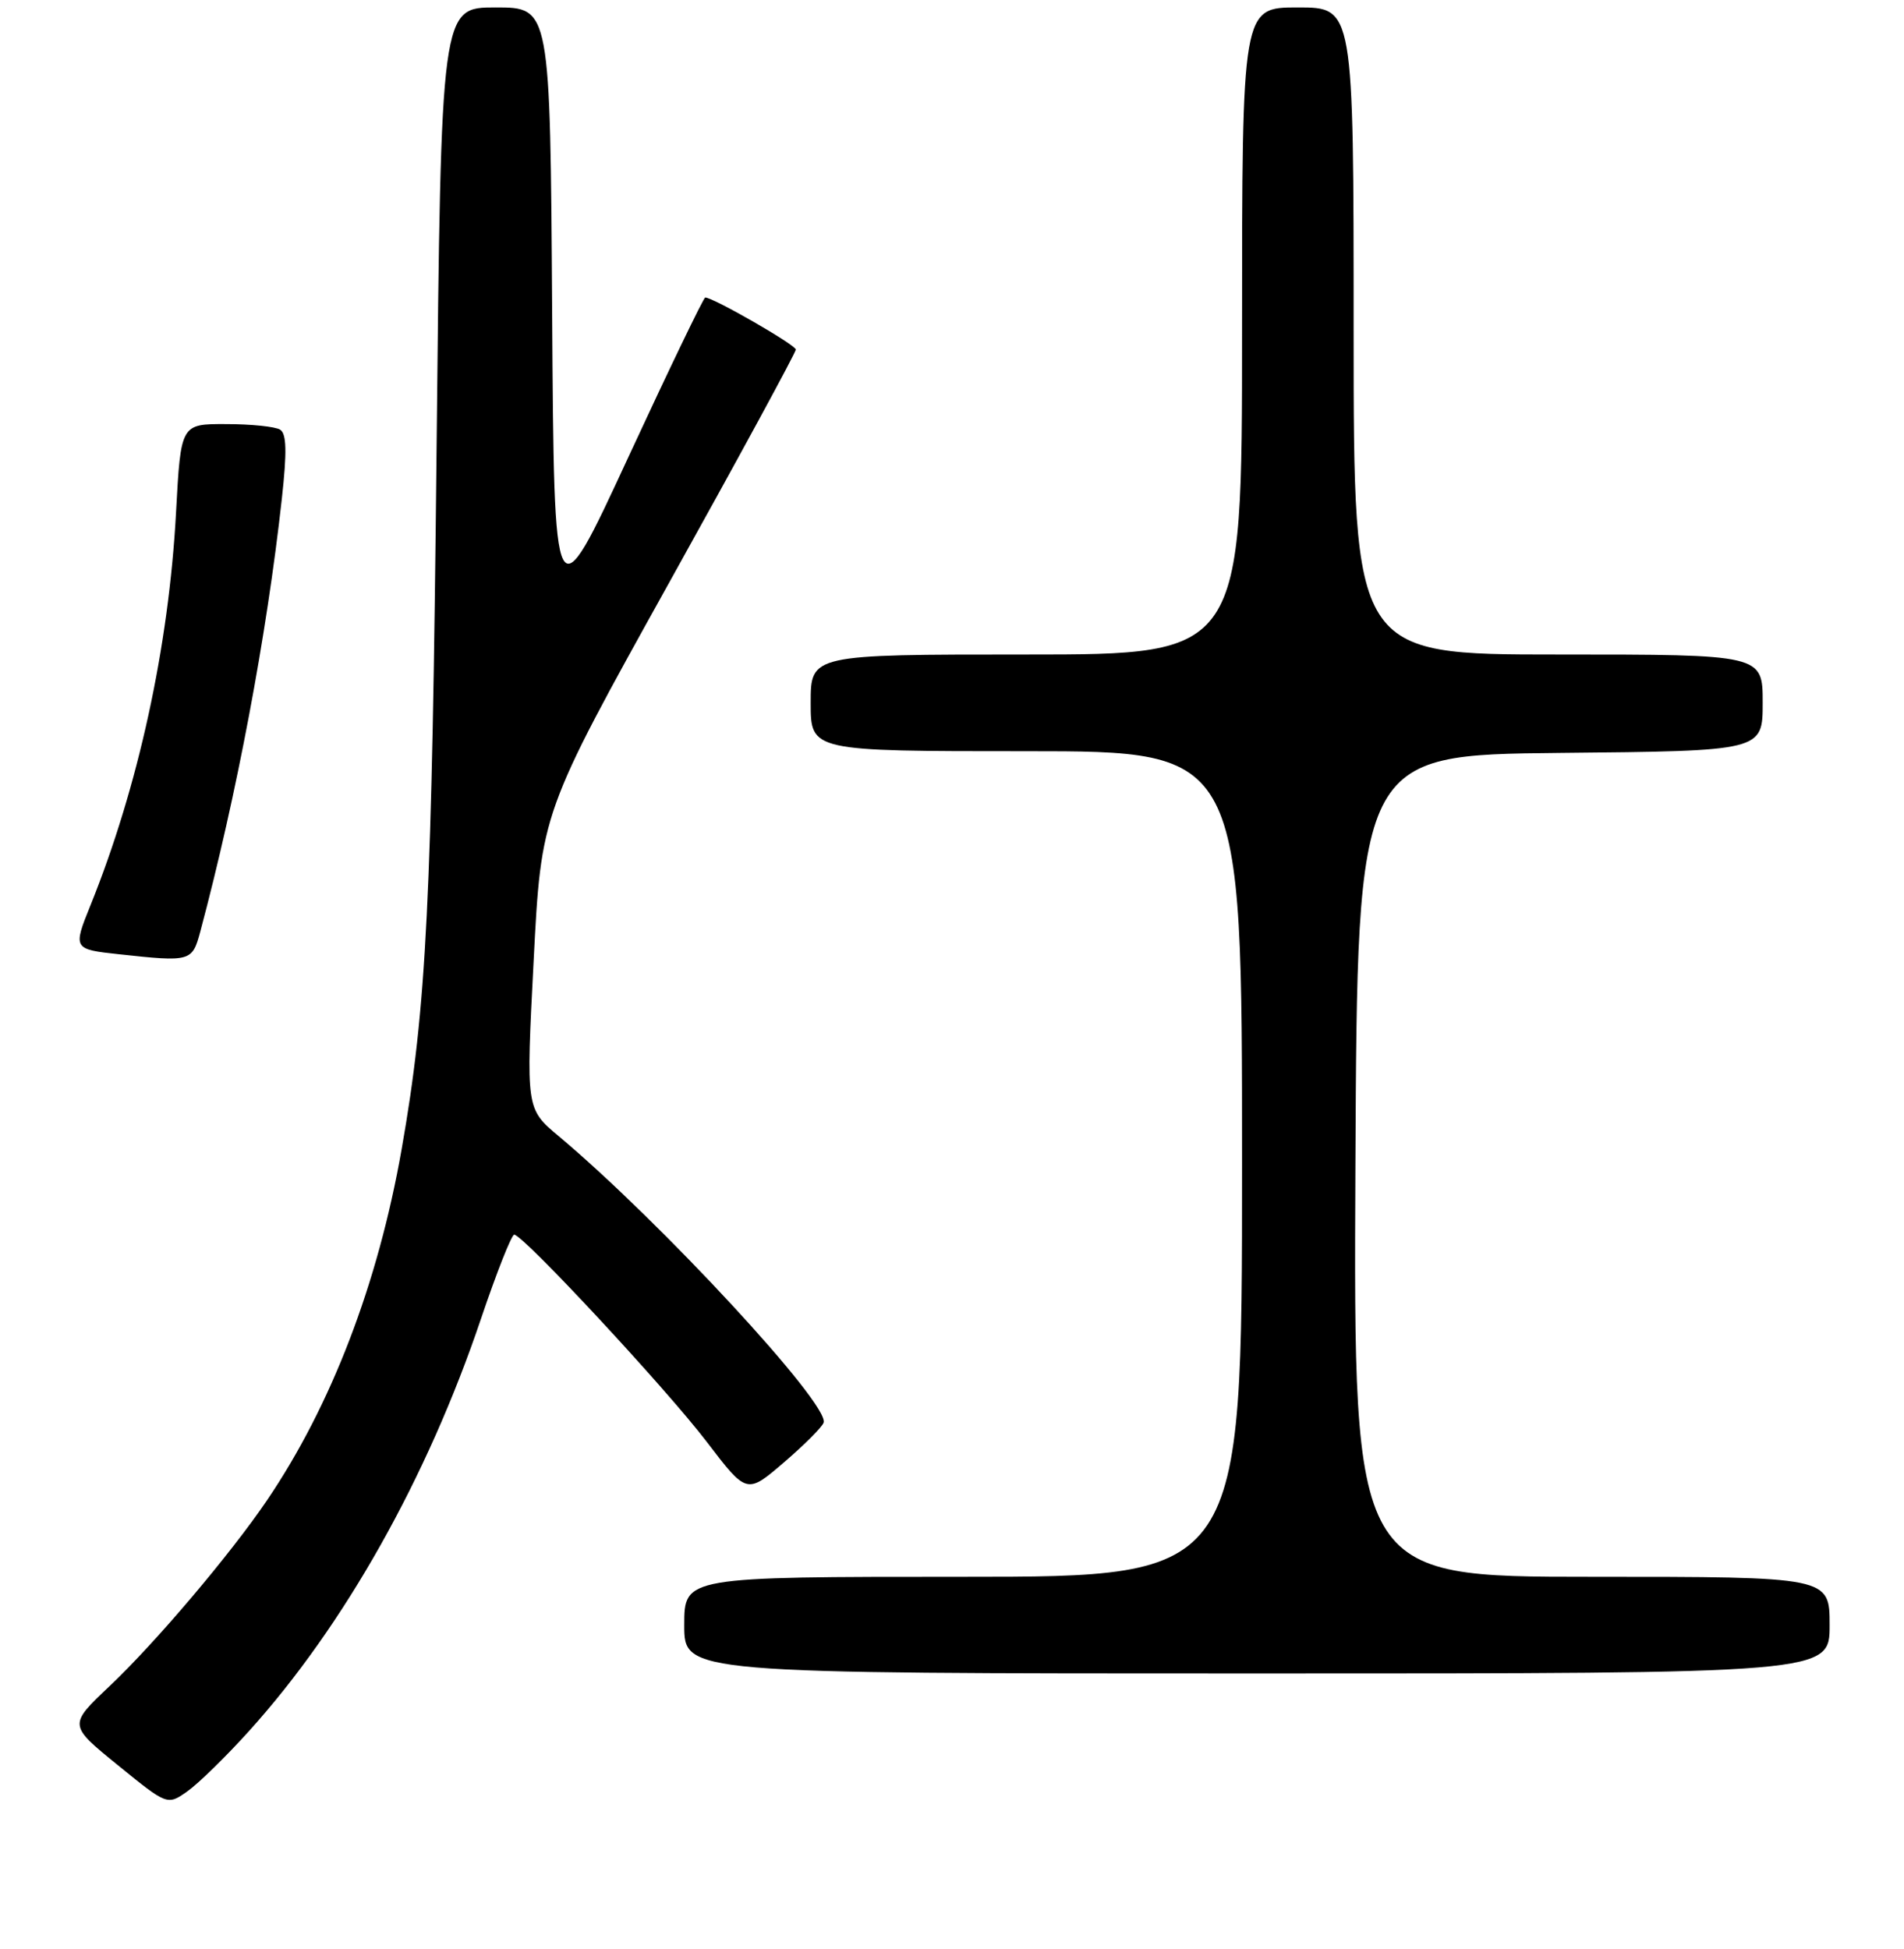 <?xml version="1.0" encoding="UTF-8" standalone="no"?>
<!DOCTYPE svg PUBLIC "-//W3C//DTD SVG 1.1//EN" "http://www.w3.org/Graphics/SVG/1.1/DTD/svg11.dtd" >
<svg xmlns="http://www.w3.org/2000/svg" xmlns:xlink="http://www.w3.org/1999/xlink" version="1.1" viewBox="0 0 256 262">
 <g >
 <path fill="currentColor"
d=" M 33.50 232.72 C 46.30 218.53 57.44 198.73 64.67 177.31 C 66.77 171.09 68.78 166.00 69.14 166.00 C 70.33 166.00 89.59 186.72 95.03 193.86 C 100.41 200.91 100.41 200.91 105.40 196.62 C 108.14 194.27 110.55 191.86 110.74 191.27 C 111.56 188.82 88.79 164.22 75.11 152.75 C 70.72 149.07 70.72 149.07 71.75 129.18 C 72.77 109.29 72.77 109.29 89.88 78.50 C 99.30 61.57 107.00 47.40 107.00 47.00 C 107.00 46.38 95.91 40.00 94.82 40.00 C 94.60 40.00 89.94 49.68 84.46 61.51 C 74.50 83.03 74.50 83.03 74.24 42.01 C 73.98 1.00 73.98 1.00 66.64 1.00 C 59.30 1.00 59.30 1.00 58.70 60.25 C 58.08 121.08 57.36 135.41 54.00 154.52 C 50.82 172.60 44.54 188.97 35.91 201.70 C 30.96 209.00 20.88 220.89 14.72 226.71 C 9.20 231.93 9.20 231.93 15.85 237.33 C 22.50 242.74 22.50 242.74 25.20 240.84 C 26.68 239.79 30.42 236.14 33.50 232.72 Z  M 246.00 218.50 C 246.00 212.00 246.00 212.00 213.99 212.00 C 181.98 212.00 181.98 212.00 182.24 156.75 C 182.50 101.50 182.50 101.50 209.75 101.23 C 237.00 100.97 237.00 100.97 237.00 94.48 C 237.00 88.00 237.00 88.00 209.50 88.00 C 182.00 88.00 182.00 88.00 182.00 44.50 C 182.00 1.00 182.00 1.00 174.50 1.00 C 167.00 1.00 167.00 1.00 167.00 44.50 C 167.00 88.00 167.00 88.00 138.00 88.00 C 109.00 88.00 109.00 88.00 109.00 94.50 C 109.00 101.00 109.00 101.00 138.00 101.00 C 167.00 101.00 167.00 101.00 167.00 156.50 C 167.00 212.00 167.00 212.00 129.50 212.00 C 92.00 212.00 92.00 212.00 92.00 218.50 C 92.00 225.00 92.00 225.00 169.00 225.00 C 246.00 225.00 246.00 225.00 246.00 218.50 Z  M 26.93 125.25 C 31.80 107.02 35.86 85.50 37.90 67.01 C 38.59 60.74 38.53 58.32 37.67 57.77 C 37.02 57.36 33.76 57.02 30.40 57.02 C 24.31 57.00 24.31 57.00 23.67 68.87 C 22.70 86.96 18.59 105.82 12.14 121.78 C 9.80 127.56 9.85 127.64 16.00 128.30 C 25.66 129.35 25.84 129.29 26.93 125.25 Z "/>
</g>
</svg>